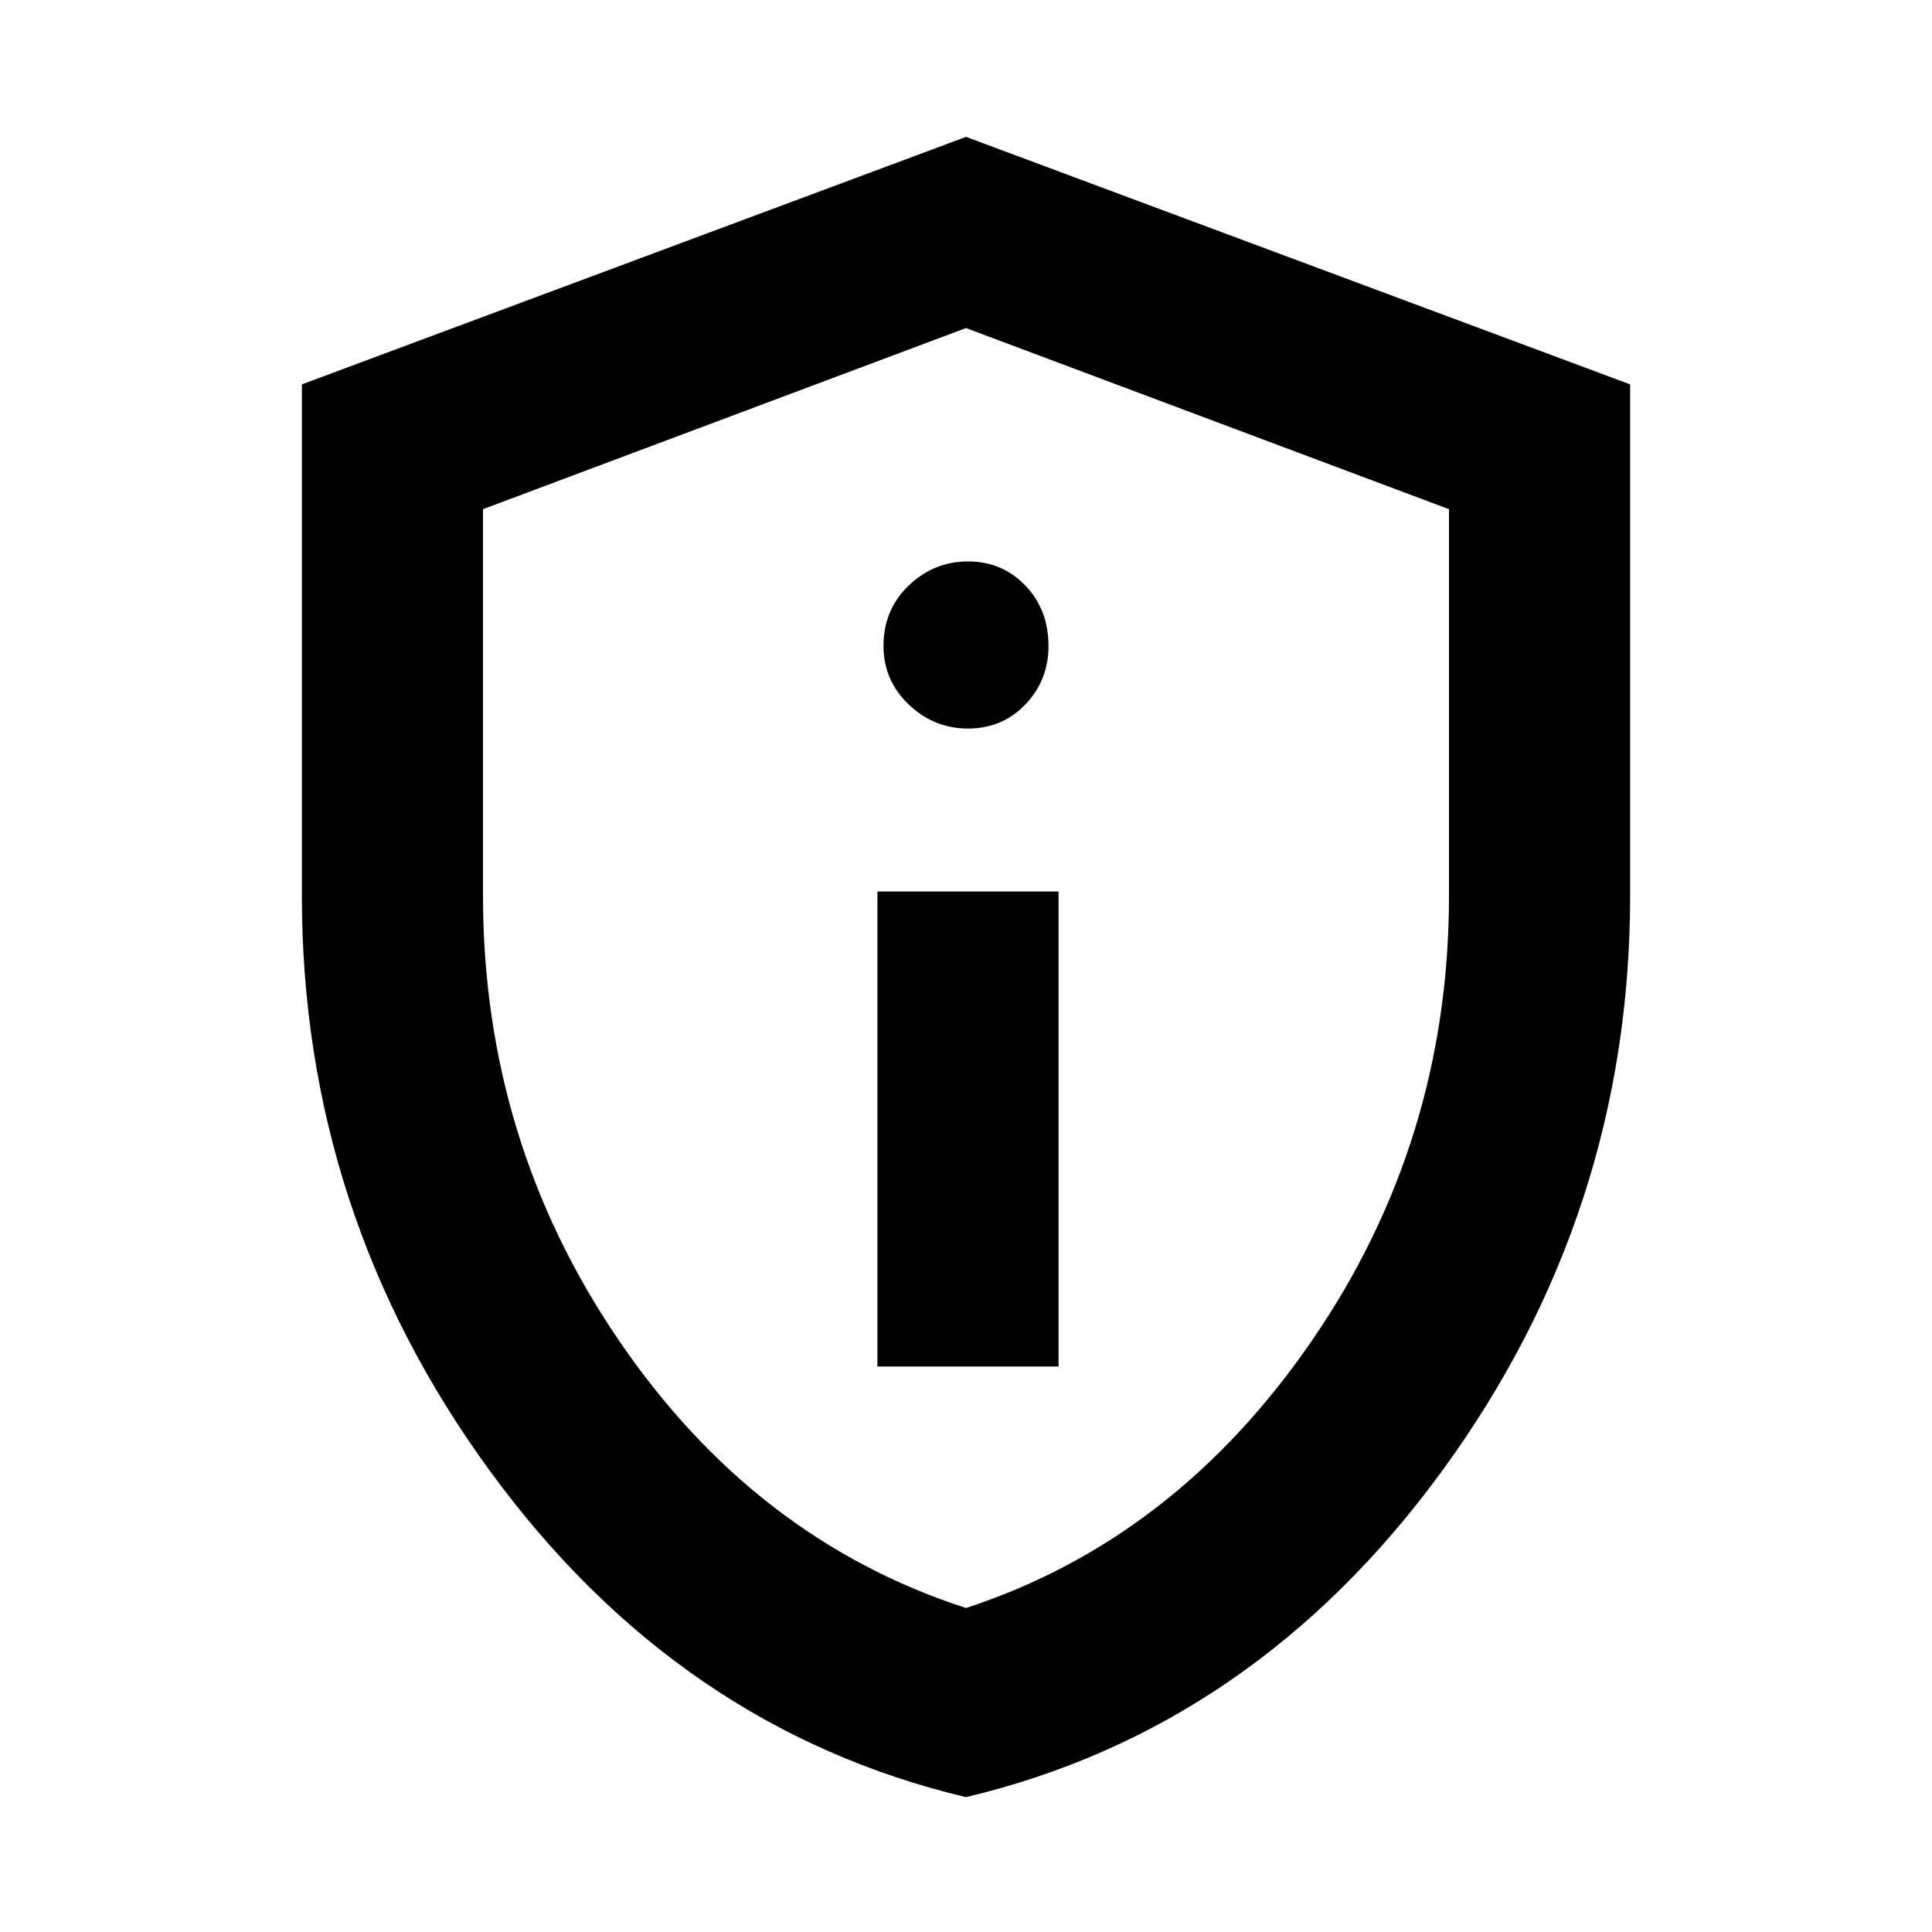 <svg xmlns="http://www.w3.org/2000/svg" height="20" width="20"><path d="M9.083 14.146h1.875V9.229H9.083Zm.938-6.604q.354 0 .594-.25.239-.25.239-.604 0-.376-.239-.626-.24-.25-.594-.25t-.615.25q-.26.25-.26.626 0 .354.26.604.261.25.615.25ZM10 18.604q-2.979-.708-4.927-3.375-1.948-2.667-1.948-5.958V3.979L10 1.417l6.875 2.562v5.292q0 3.291-1.948 5.958-1.948 2.667-4.927 3.375Zm0-1.958q2.167-.708 3.583-2.771Q15 11.812 15 9.271v-4l-5-1.875-5 1.875v4q0 2.541 1.406 4.604T10 16.646Zm0-6.625Z"/></svg>